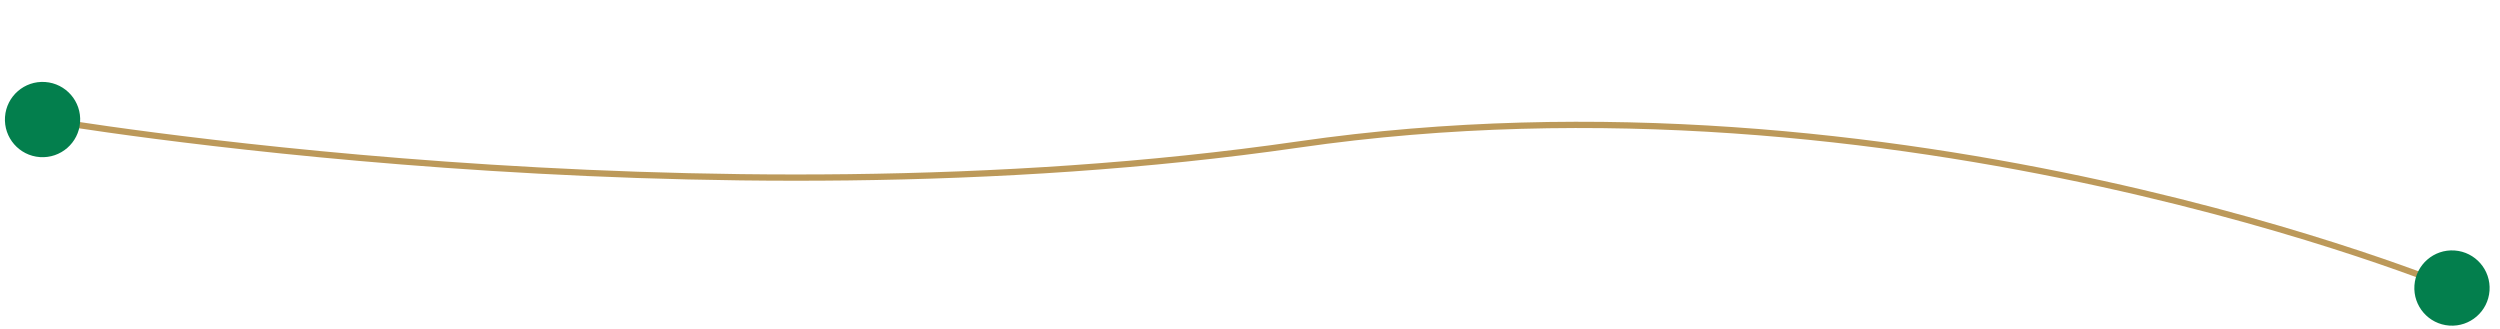 <svg width="797" height="105" viewBox="0 0 797 105" fill="none" xmlns="http://www.w3.org/2000/svg">
<path d="M14.065 38.148C14.065 38.148 222.021 73.788 413.987 46.065C605.953 18.341 782.189 91.861 782.189 91.861" stroke="#BC995A" stroke-width="2"/>
<path fill-rule="evenodd" clip-rule="evenodd" d="M14.403 26.142C21.014 26.605 25.999 32.339 25.537 38.95C25.074 45.562 19.34 50.546 12.729 50.084C6.118 49.622 1.133 43.888 1.595 37.276C2.057 30.665 7.792 25.68 14.403 26.142Z" fill="#037F4D"/>
<path fill-rule="evenodd" clip-rule="evenodd" d="M782.527 79.855C789.139 80.317 794.123 86.052 793.661 92.663C793.199 99.274 787.464 104.259 780.853 103.797C774.242 103.334 769.257 97.6 769.719 90.989C770.182 84.377 775.916 79.393 782.527 79.855Z" fill="#037F4D"/>
</svg>
